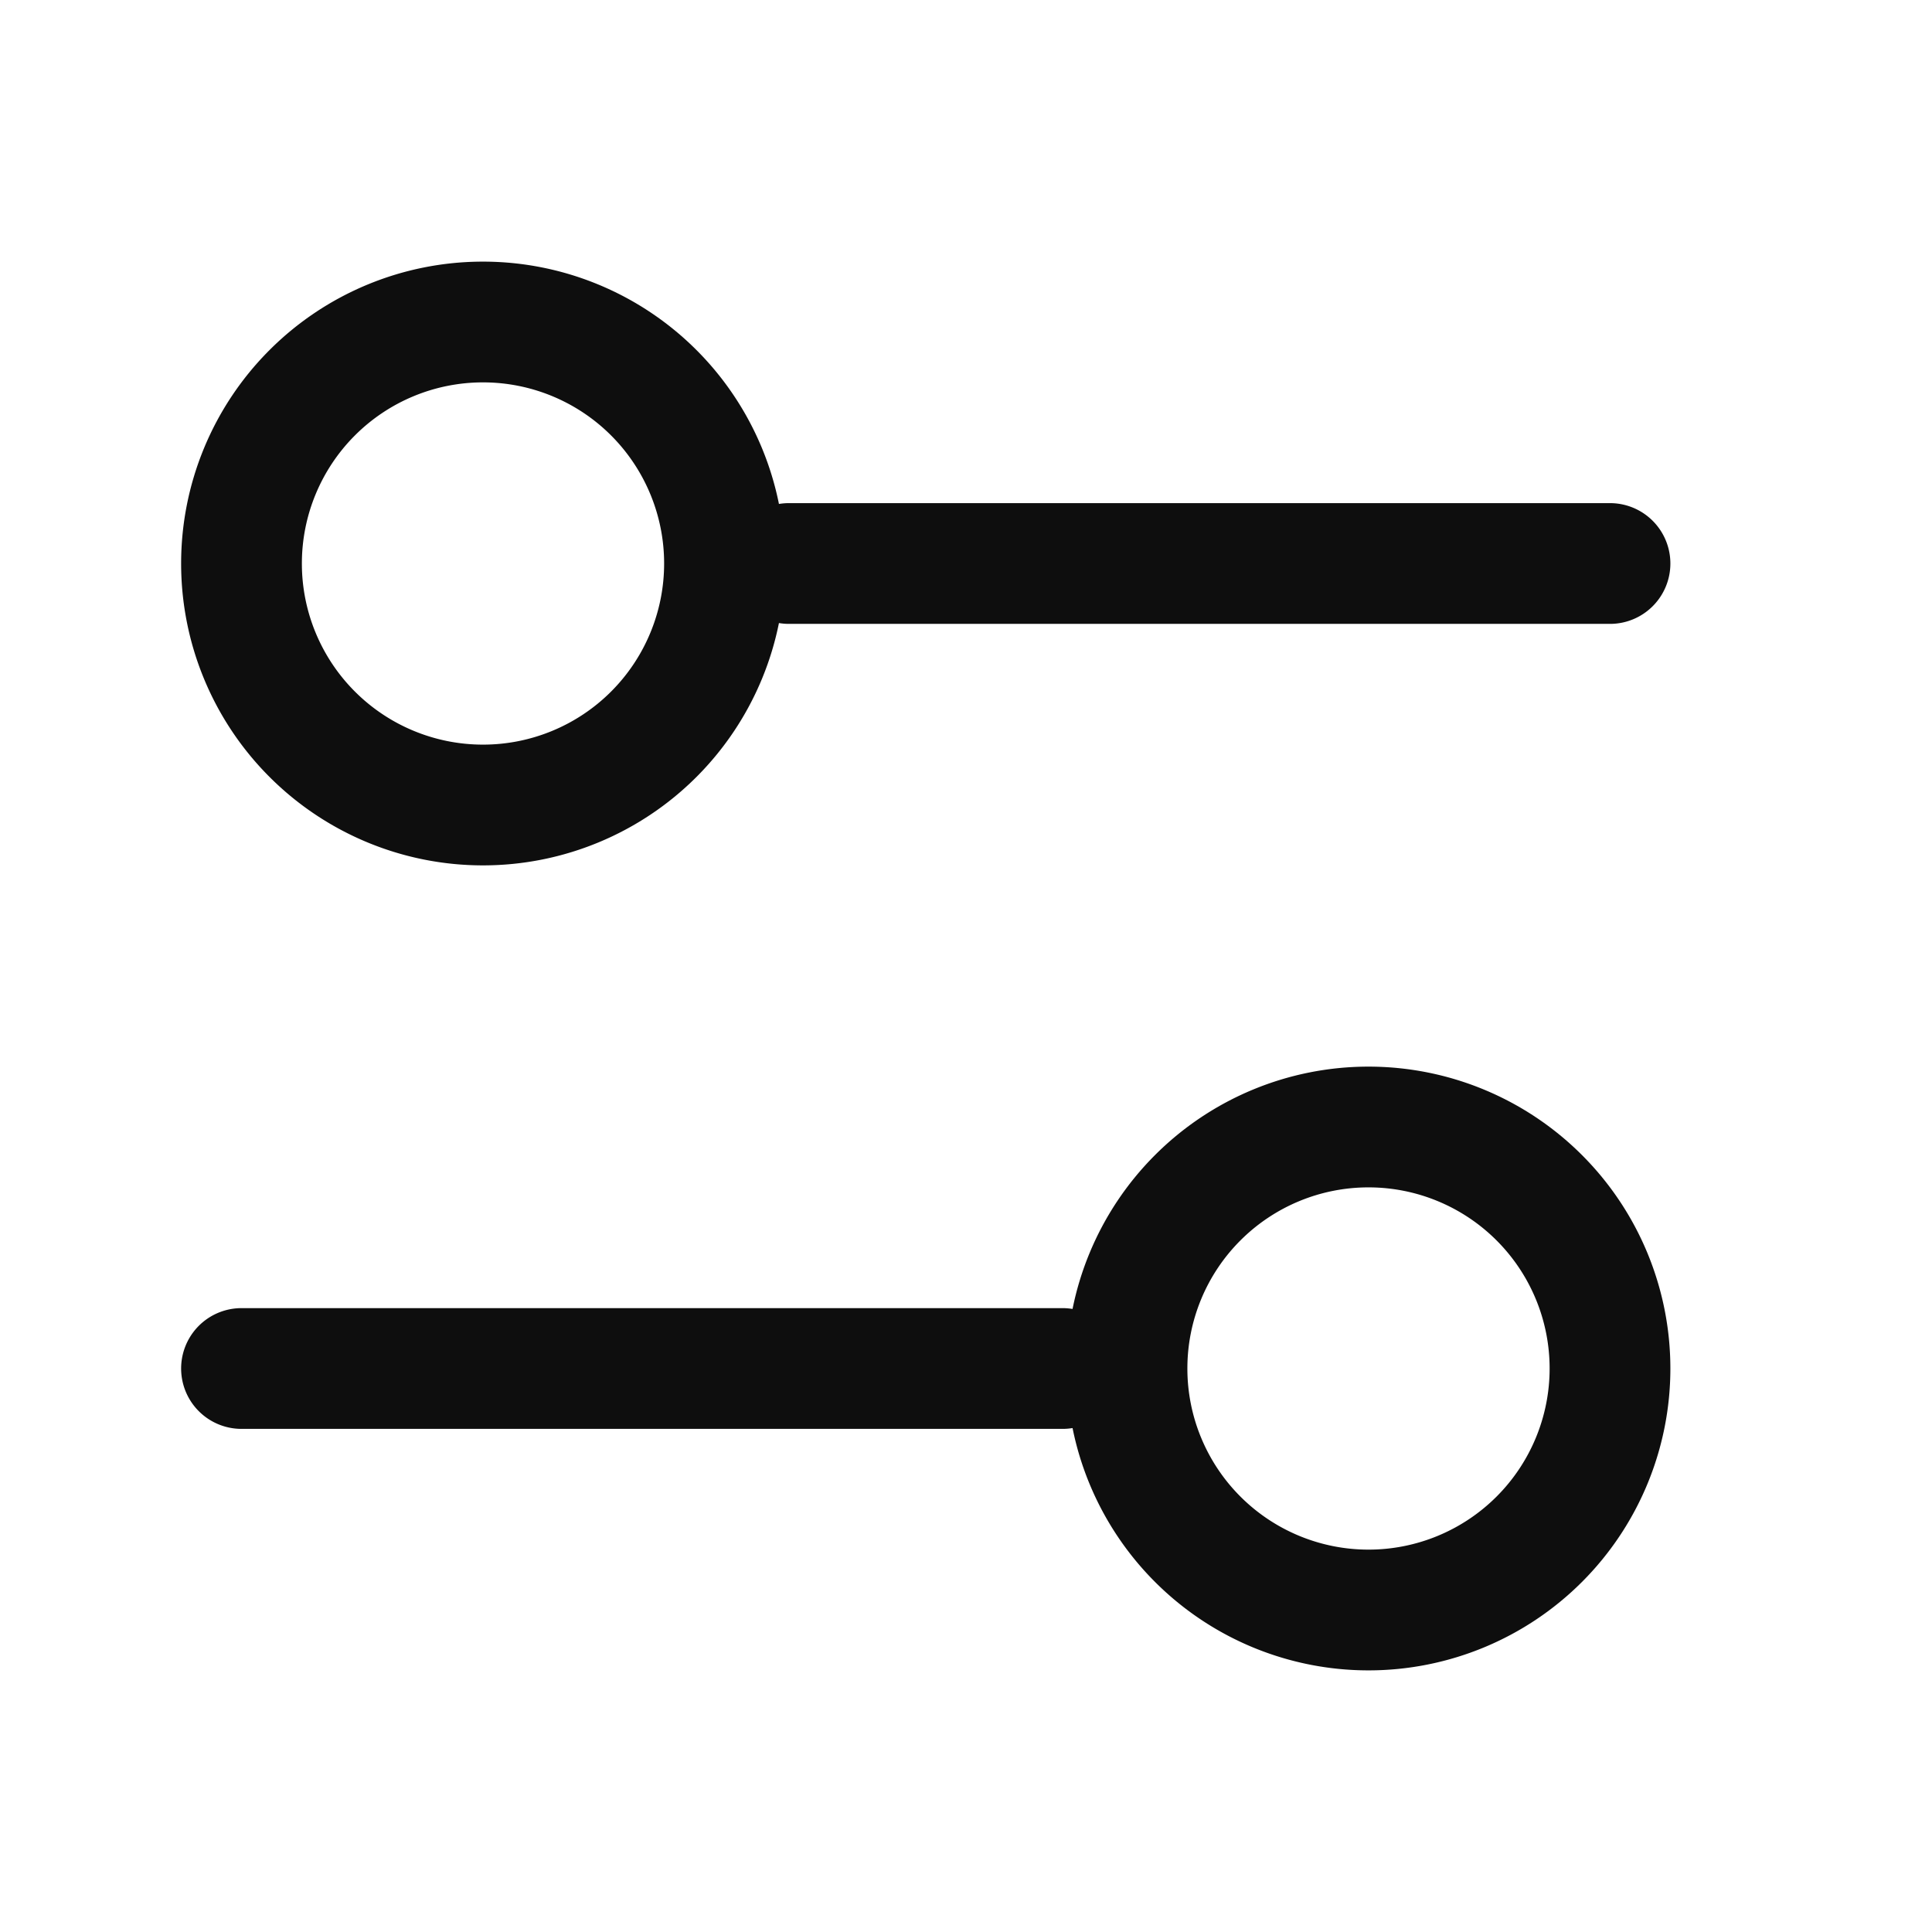 <svg width="24" height="24" fill="none" xmlns="http://www.w3.org/2000/svg"><path d="M20 7H9.8m3.4 10H3m14 3a3 3 0 100-6 3 3 0 000 6zM6 10a3 3 0 100-6 3 3 0 000 6z" stroke="#0E0E0E" stroke-width="1.5" stroke-linecap="round" stroke-linejoin="round"/></svg>